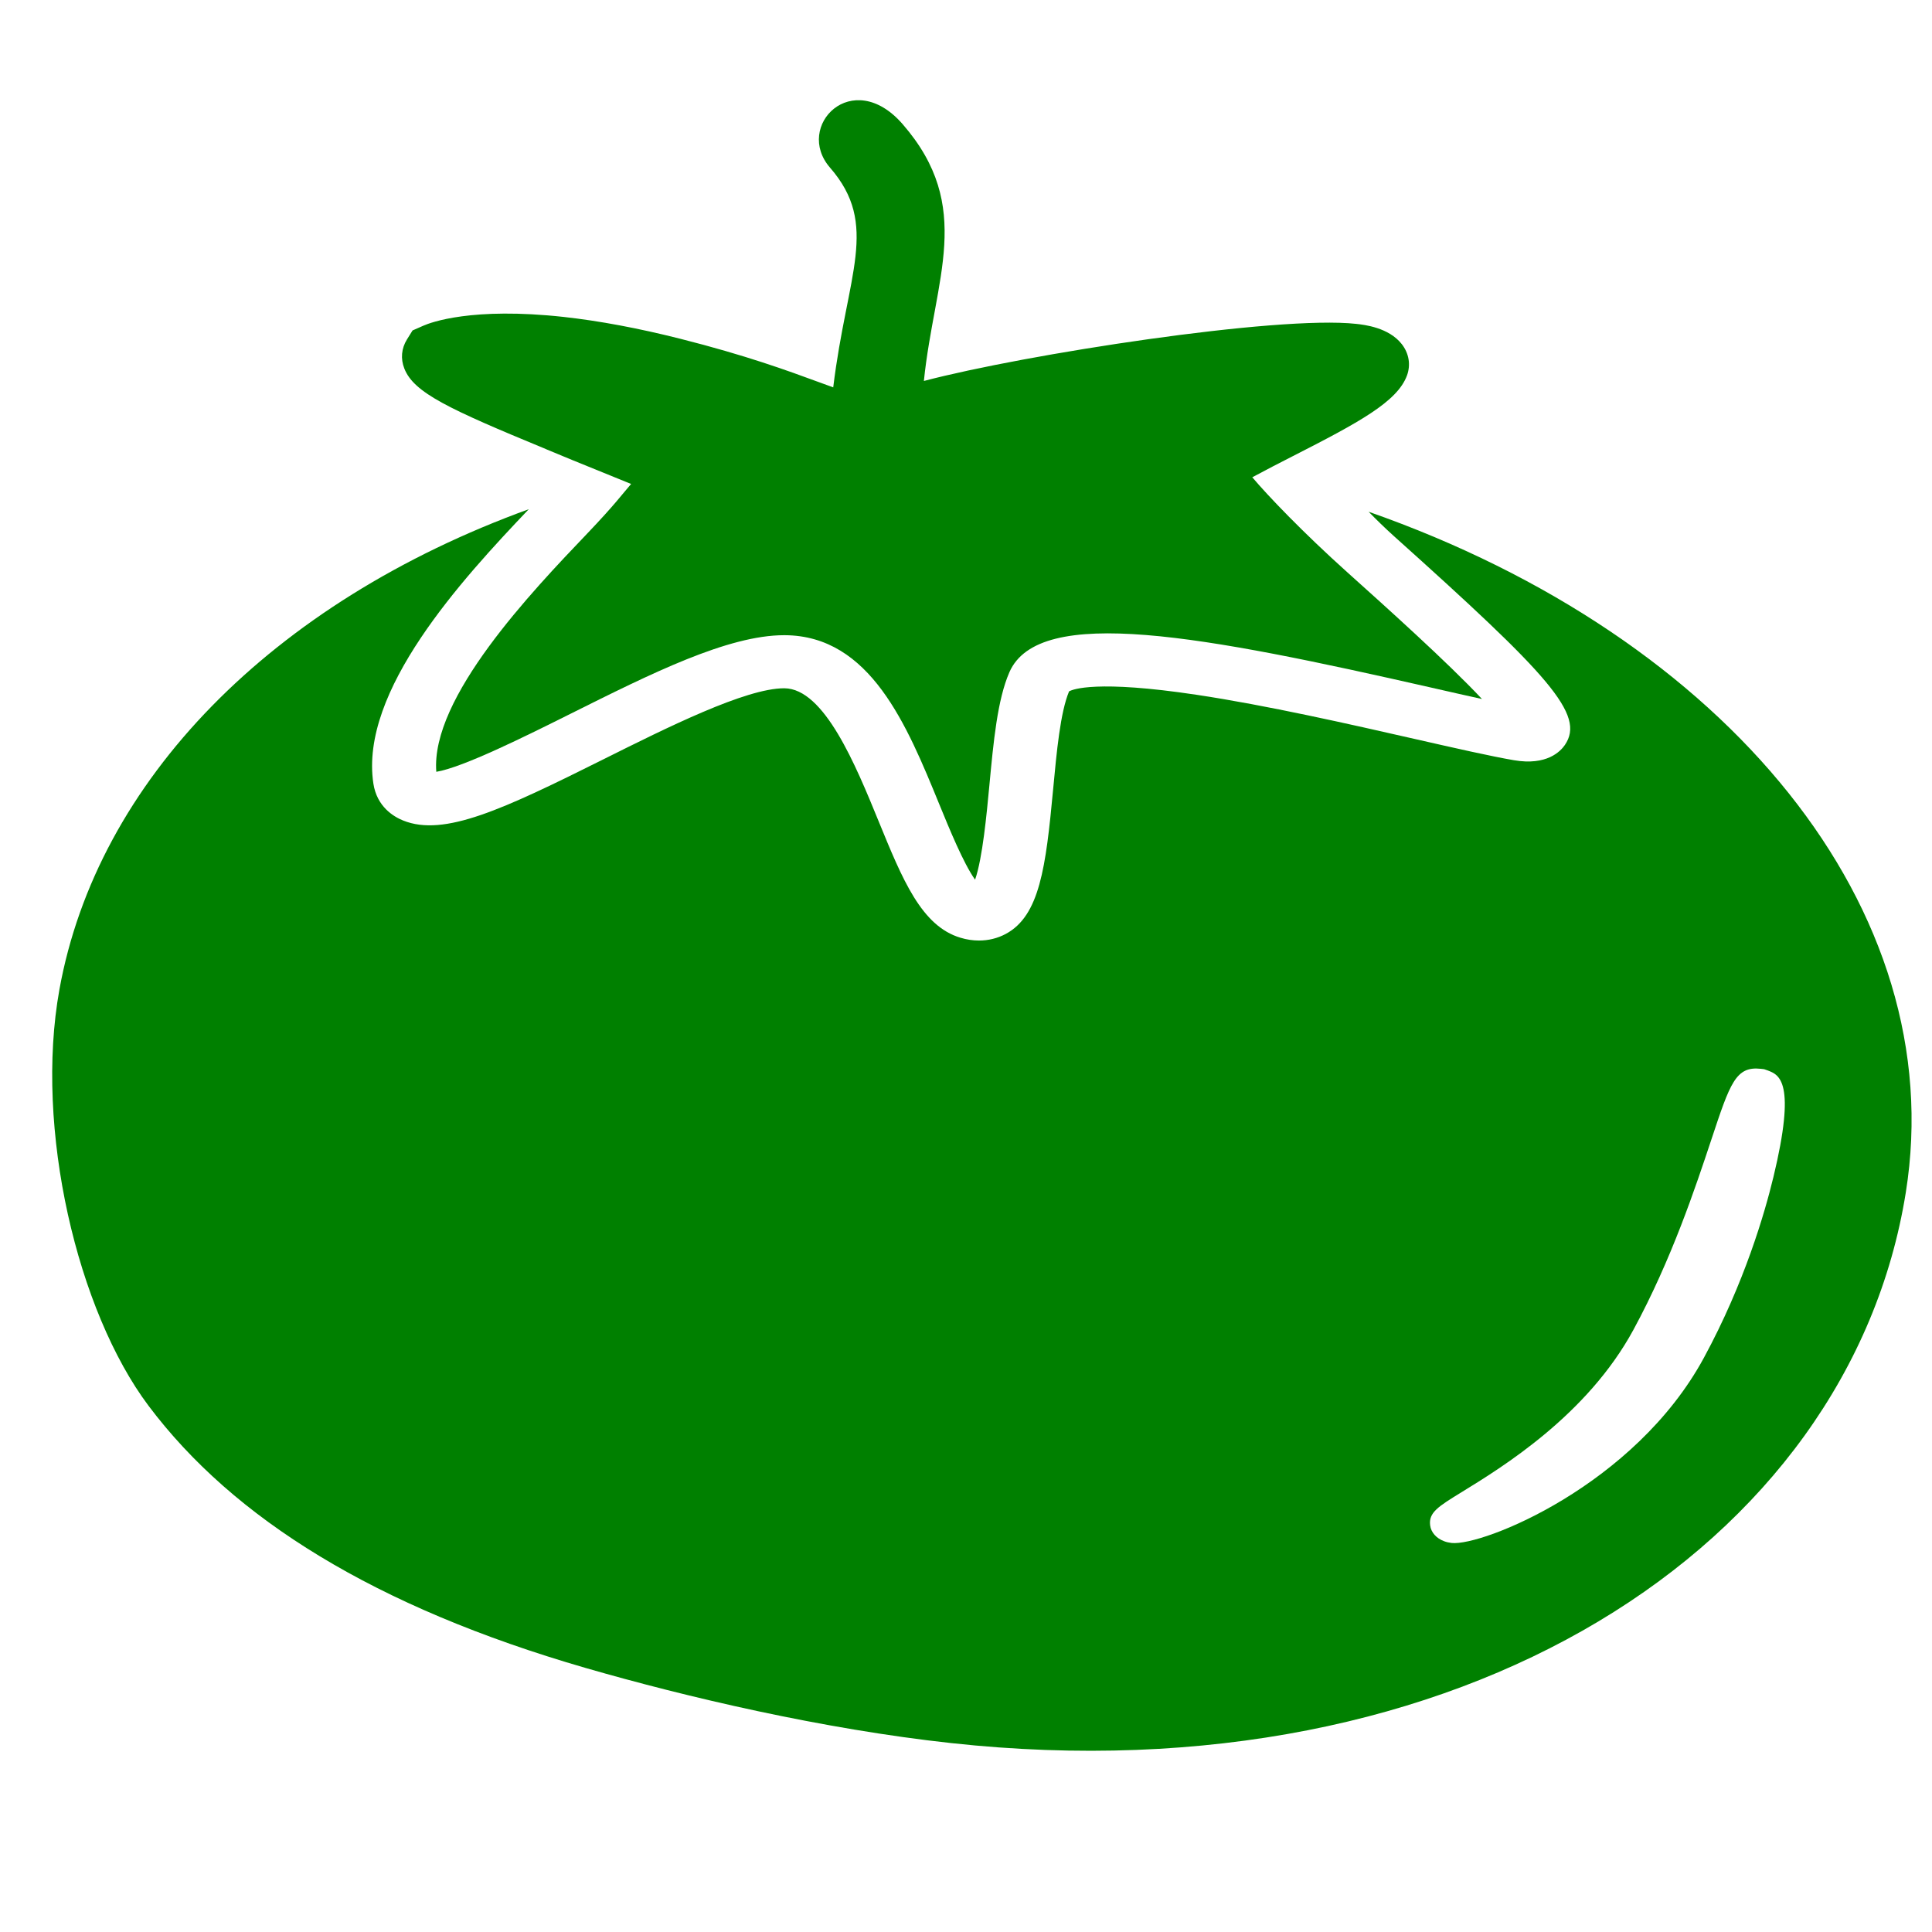 <?xml version="1.0" encoding="UTF-8" standalone="no"?>
<svg
   xmlns:dc="http://purl.org/dc/elements/1.1/"
   xmlns:cc="http://creativecommons.org/ns#"
   xmlns:rdf="http://www.w3.org/1999/02/22-rdf-syntax-ns#"
   xmlns:svg="http://www.w3.org/2000/svg"
   xmlns="http://www.w3.org/2000/svg"
   xmlns:sodipodi="http://sodipodi.sourceforge.net/DTD/sodipodi-0.dtd"
   xmlns:inkscape="http://www.inkscape.org/namespaces/inkscape"
   height="100px"
   width="100px"
   fill="#CC0000"
   version="1.1"
   x="0px"
   y="0px"
   viewBox="0 0 100 100"
   enable-background="new 0 0 100 100"
   xml:space="preserve"
   id="svg8"
   sodipodi:docname="green-tomato.svg"
   inkscape:version="0.92.3 (2405546, 2018-03-11)"><defs
     id="defs12" /><sodipodi:namedview
     pagecolor="#ffffff"
     bordercolor="#666666"
     borderopacity="1"
     objecttolerance="10"
     gridtolerance="10"
     guidetolerance="10"
     inkscape:pageopacity="0"
     inkscape:pageshadow="2"
     inkscape:window-width="1920"
     inkscape:window-height="1056"
     id="namedview10"
     showgrid="false"
     inkscape:zoom="6.675088"
     inkscape:cx="4.0245694"
     inkscape:cy="39.661668"
     inkscape:window-x="0"
     inkscape:window-y="24"
     inkscape:window-maximized="1"
     inkscape:current-layer="g6" /><g
     id="g6"><path
       d="m 28.242,23.241 c 0.411,0.169 0.874,0.361 1.36,0.563 l 3.064,1.246 c -0.474,0.545 -0.833,1.059 -2.278,2.573 -2.853,2.988 -8.109,8.493 -7.805,12.326 1.377,-0.224 4.677,-1.869 6.934,-2.997 4.195,-2.095 8.157,-4.074 11.07,-4.074 0.011,0 0.019,0 0.028,0 4.43,0.021 6.327,4.656 8,8.745 0.52,1.269 1.25,3.059 1.855,3.91 0.387,-1.112 0.599,-3.395 0.739,-4.872 0.214,-2.282 0.416,-4.439 1.036,-5.865 1.537,-3.519 10.035,-1.887 21.873,0.803 0.933,0.212 1.809,0.412 2.589,0.582 -1.779,-1.899 -4.999,-4.789 -6.984,-6.571 -2.271,-2.039 -4.094,-3.944 -4.905,-4.906 0.681,-0.369 1.44,-0.757 2.056,-1.072 3.467,-1.769 5.452,-2.835 5.953,-4.202 0.199,-0.549 0.101,-1.137 -0.267,-1.613 -0.674,-0.867 -1.943,-1.006 -2.362,-1.053 -4.086,-0.449 -17.153,1.579 -22.378,2.955 0.544,-5.318 2.631,-8.997 -1.098,-13.291 -2.607,-3 -5.618,0.11 -3.762,2.247 2.581,2.969 0.879,5.496 0.168,11.375 -0.235,-0.084 -0.49,-0.177 -0.761,-0.277 -1.585,-0.582 -3.75,-1.378 -7.159,-2.239 -2.163,-0.547 -4.193,-0.926 -6.029,-1.129 -4.745,-0.521 -6.884,0.284 -7.263,0.452 l -0.562,0.247 -0.291,0.468 c -0.287,0.463 -0.335,0.997 -0.135,1.503 0.492,1.254 2.294,2.091 7.315,4.164 z"
       id="path2"
       inkscape:connector-curvature="0"
       style="fill:#008000;stroke-width:1.215" /><path
       d="m 70.84,26.488 c 0.407,0.415 0.841,0.84 1.31,1.262 8.04,7.213 9.92,9.237 8.849,10.808 -0.228,0.334 -0.937,1.082 -2.637,0.791 -1.201,-0.206 -3.02,-0.62 -5.124,-1.098 -3.415,-0.777 -7.662,-1.742 -11.312,-2.29 -5.174,-0.777 -6.397,-0.283 -6.591,-0.176 -0.454,1.089 -0.643,3.122 -0.827,5.09 -0.376,4.016 -0.695,6.524 -2.451,7.465 -0.422,0.226 -0.894,0.342 -1.385,0.342 -0.316,0 -0.639,-0.048 -0.958,-0.145 -2.018,-0.602 -2.997,-2.998 -4.237,-6.031 -1.186,-2.9 -2.812,-6.871 -4.88,-6.881 -0.004,0 -0.009,0 -0.013,0 -1.99,0 -6.076,2.041 -9.36,3.681 -5.194,2.593 -8.233,4.019 -10.354,3.165 -0.498,-0.2 -1.362,-0.716 -1.544,-1.914 -0.726,-4.788 4.569,-10.552 8.044,-14.201 C 14.073,31.183 5.028,40.418 3.076,51.214 1.772,58.428 4.01,67.863 7.688,72.762 12.069,78.596 19.408,83.177 30.308,86.332 35.525,87.842 42.595,89.5 49.243,90.223 75.594,93.094 95.711,80.072 98.644,61.722 100.984,47.083 89.404,32.991 70.84,26.488 Z m 20.947,34.453 c -0.439,1.822 -1.491,5.46 -3.595,9.34 -3.588,6.615 -11.469,9.757 -13.057,9.583 0,0 0,0 -0.001,0 -0.137,-0.017 -0.266,-0.044 -0.387,-0.091 -0.406,-0.152 -0.677,-0.458 -0.723,-0.821 -0.084,-0.665 0.416,-0.973 1.627,-1.717 2.108,-1.294 6.499,-3.988 8.895,-8.406 1.974,-3.639 3.215,-7.382 4.038,-9.858 0.967,-2.914 1.258,-3.792 2.555,-3.65 l 0.172,0.02 0.183,0.064 c 0.596,0.225 1.497,0.56 0.294,5.535 z"
       id="path4"
       inkscape:connector-curvature="0"
       style="stroke-width:1.215;fill:#008000;fill-opacity:1" /></g></svg>